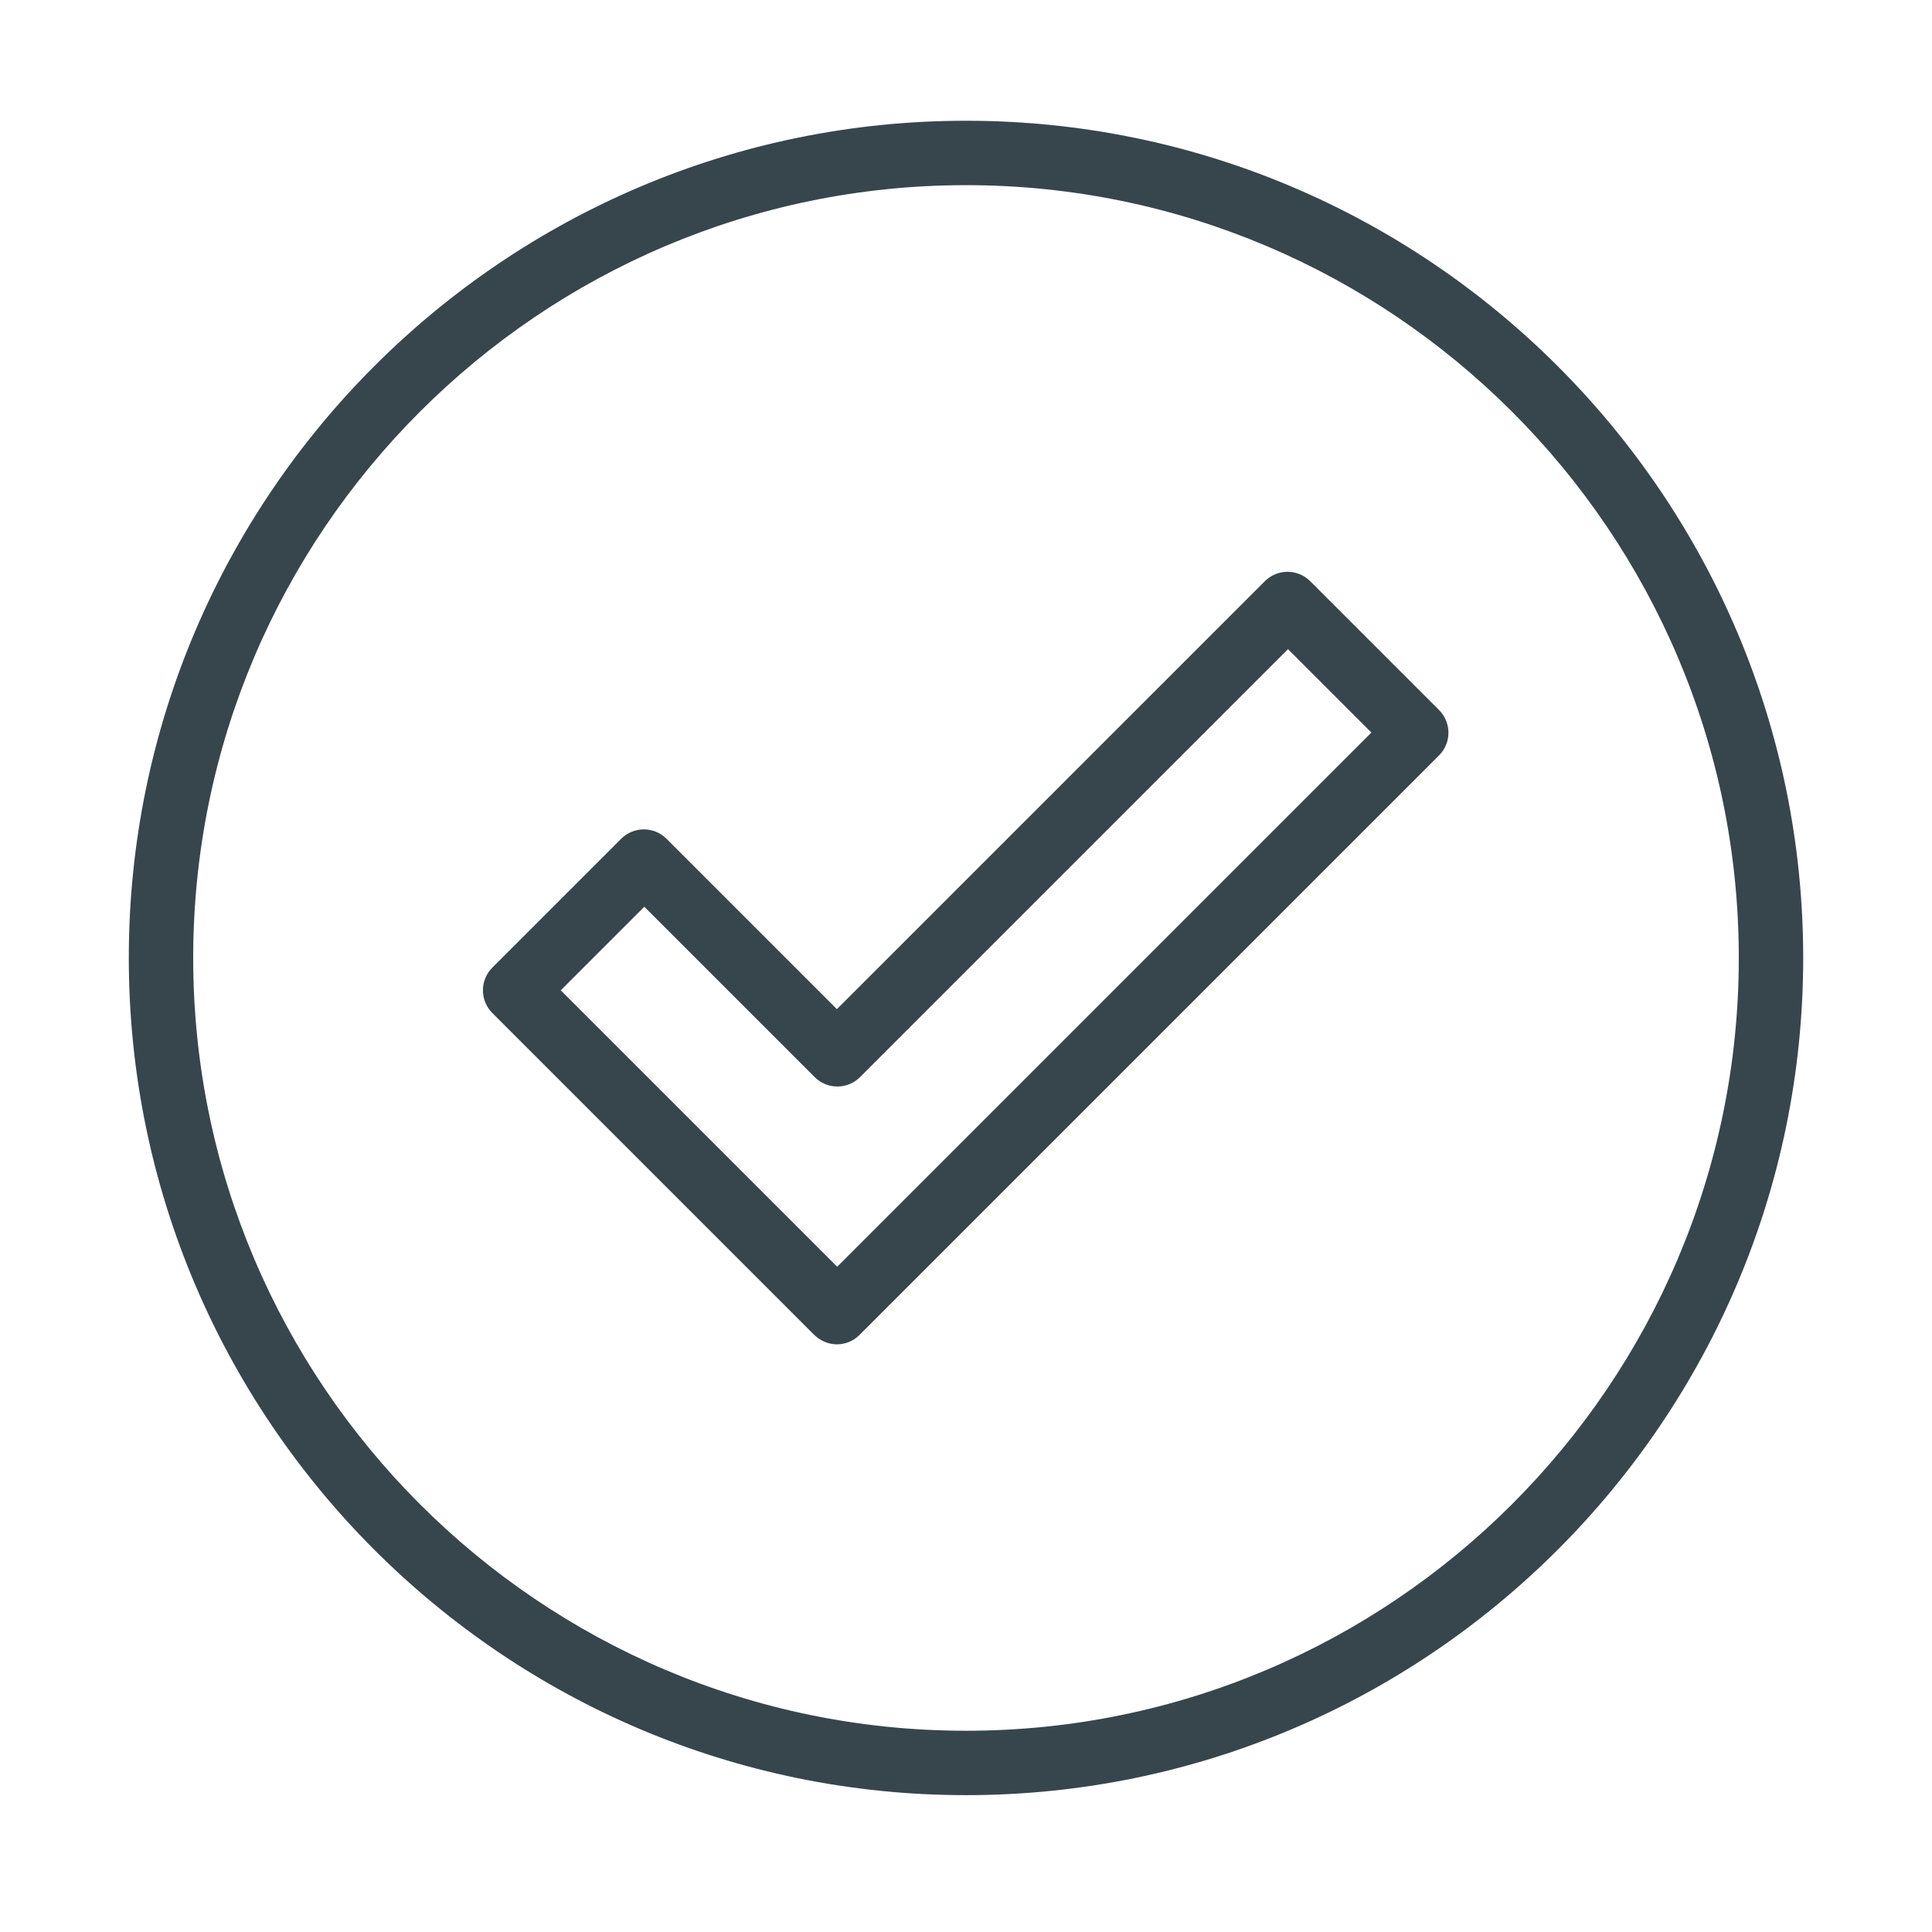 <?xml version="1.0" encoding="UTF-8"?>
<svg id="Layer_1" data-name="Layer 1" xmlns="http://www.w3.org/2000/svg" viewBox="0 0 60 60">
  <defs>
    <style>
      .cls-1 {
        fill: #37464c;
        stroke-width: 0px;
      }
    </style>
  </defs>
  <path class="cls-1" d="m26,41.75c-.26,0-.51-.1-.71-.29l-10-10c-.39-.39-.39-1.02,0-1.41l4-4c.39-.39,1.02-.39,1.41,0l5.29,5.29,13.29-13.29c.39-.39,1.02-.39,1.41,0l4,4c.39.39.39,1.02,0,1.41l-18,18c-.2.2-.45.29-.71.29Zm-8.59-11l8.59,8.59,16.59-16.59-2.59-2.59-13.29,13.29c-.39.39-1.02.39-1.41,0l-5.29-5.29-2.59,2.59Z"/>
  <path class="cls-1" d="m30,55.75c-14.34,0-26-11.66-26-26S15.66,3.75,30,3.75s26,11.66,26,26-11.66,26-26,26Zm0-50c-13.23,0-24,10.77-24,24s10.77,24,24,24,24-10.77,24-24S43.23,5.75,30,5.75Z"/>
</svg>